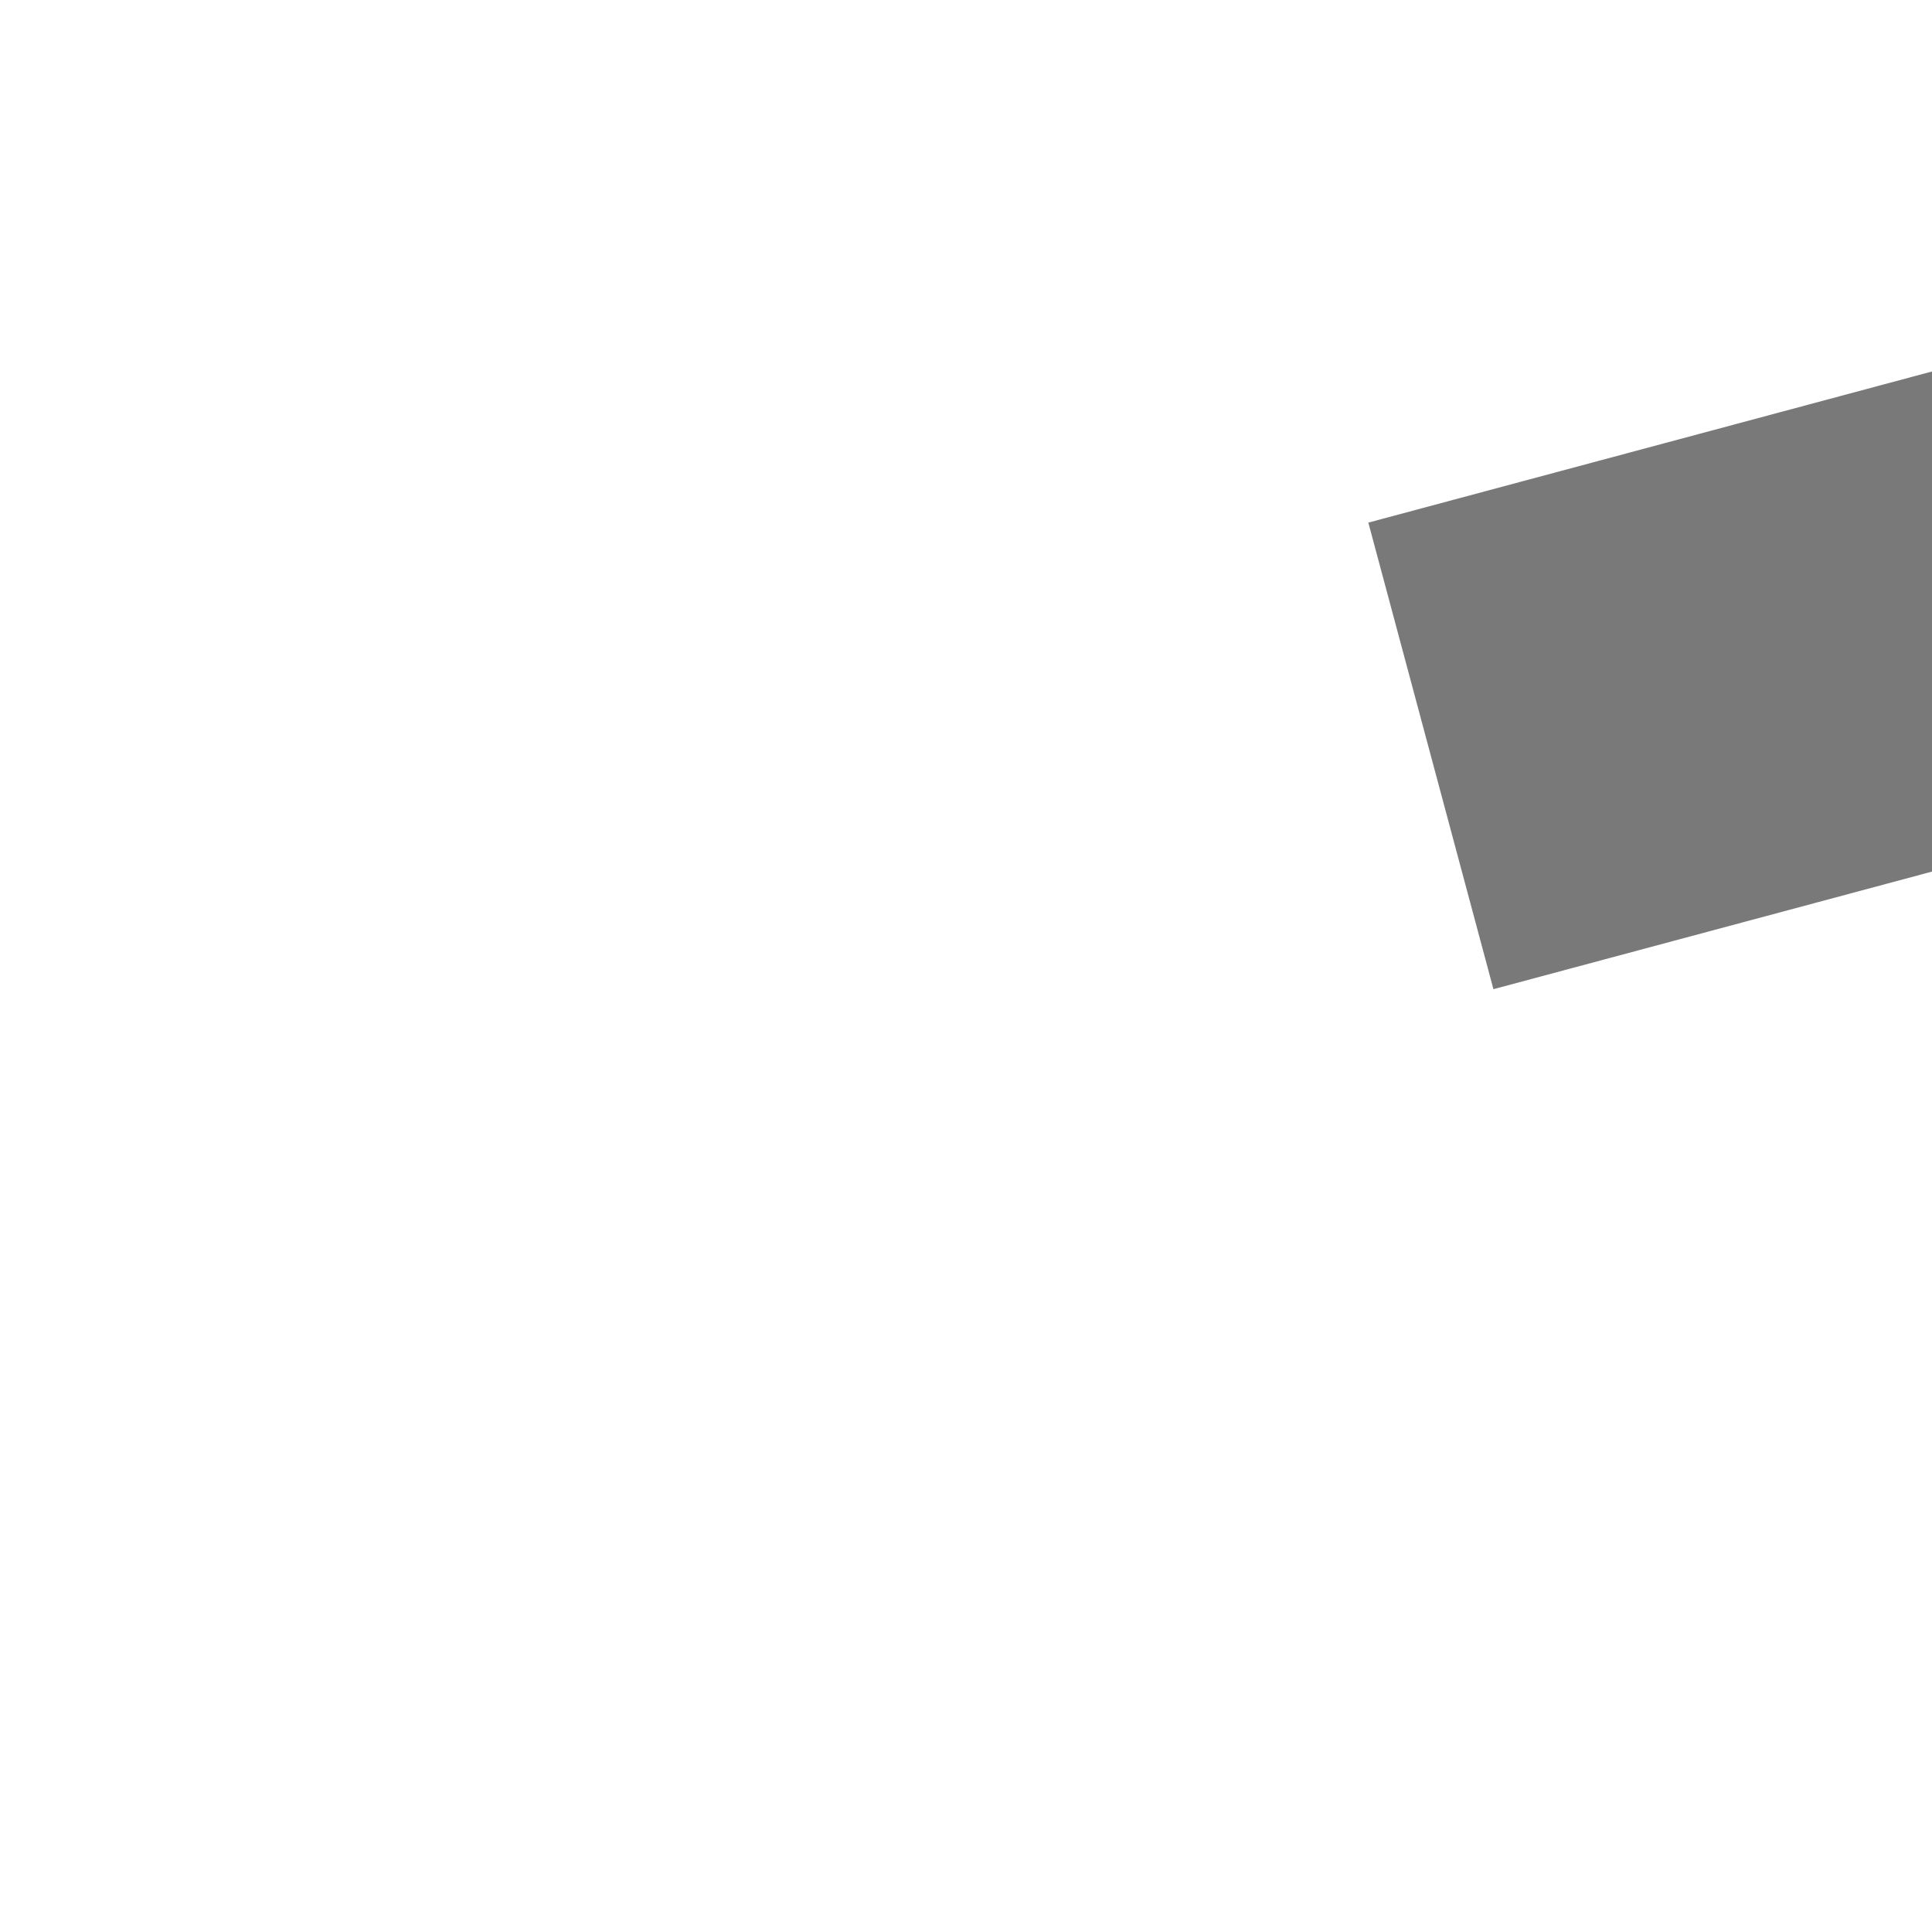 ﻿<?xml version="1.0" encoding="utf-8"?>
<svg version="1.1" xmlns:xlink="http://www.w3.org/1999/xlink" width="4px" height="4px" preserveAspectRatio="xMinYMid meet" viewBox="694 6871  4 2" xmlns="http://www.w3.org/2000/svg">
  <path d="M 785.946 6853.854  L 790.593 6858.5  L 785.946 6863.146  L 786.654 6863.854  L 791.654 6858.854  L 792.007 6858.5  L 791.654 6858.146  L 786.654 6853.146  L 785.946 6853.854  Z " fill-rule="nonzero" fill="#797979" stroke="none" transform="matrix(0.966 -0.259 0.259 0.966 -1749.793 426 )" />
  <path d="M 694 6858.5  L 791 6858.5  " stroke-width="1" stroke="#797979" fill="none" transform="matrix(0.966 -0.259 0.259 0.966 -1749.793 426 )" />
</svg>